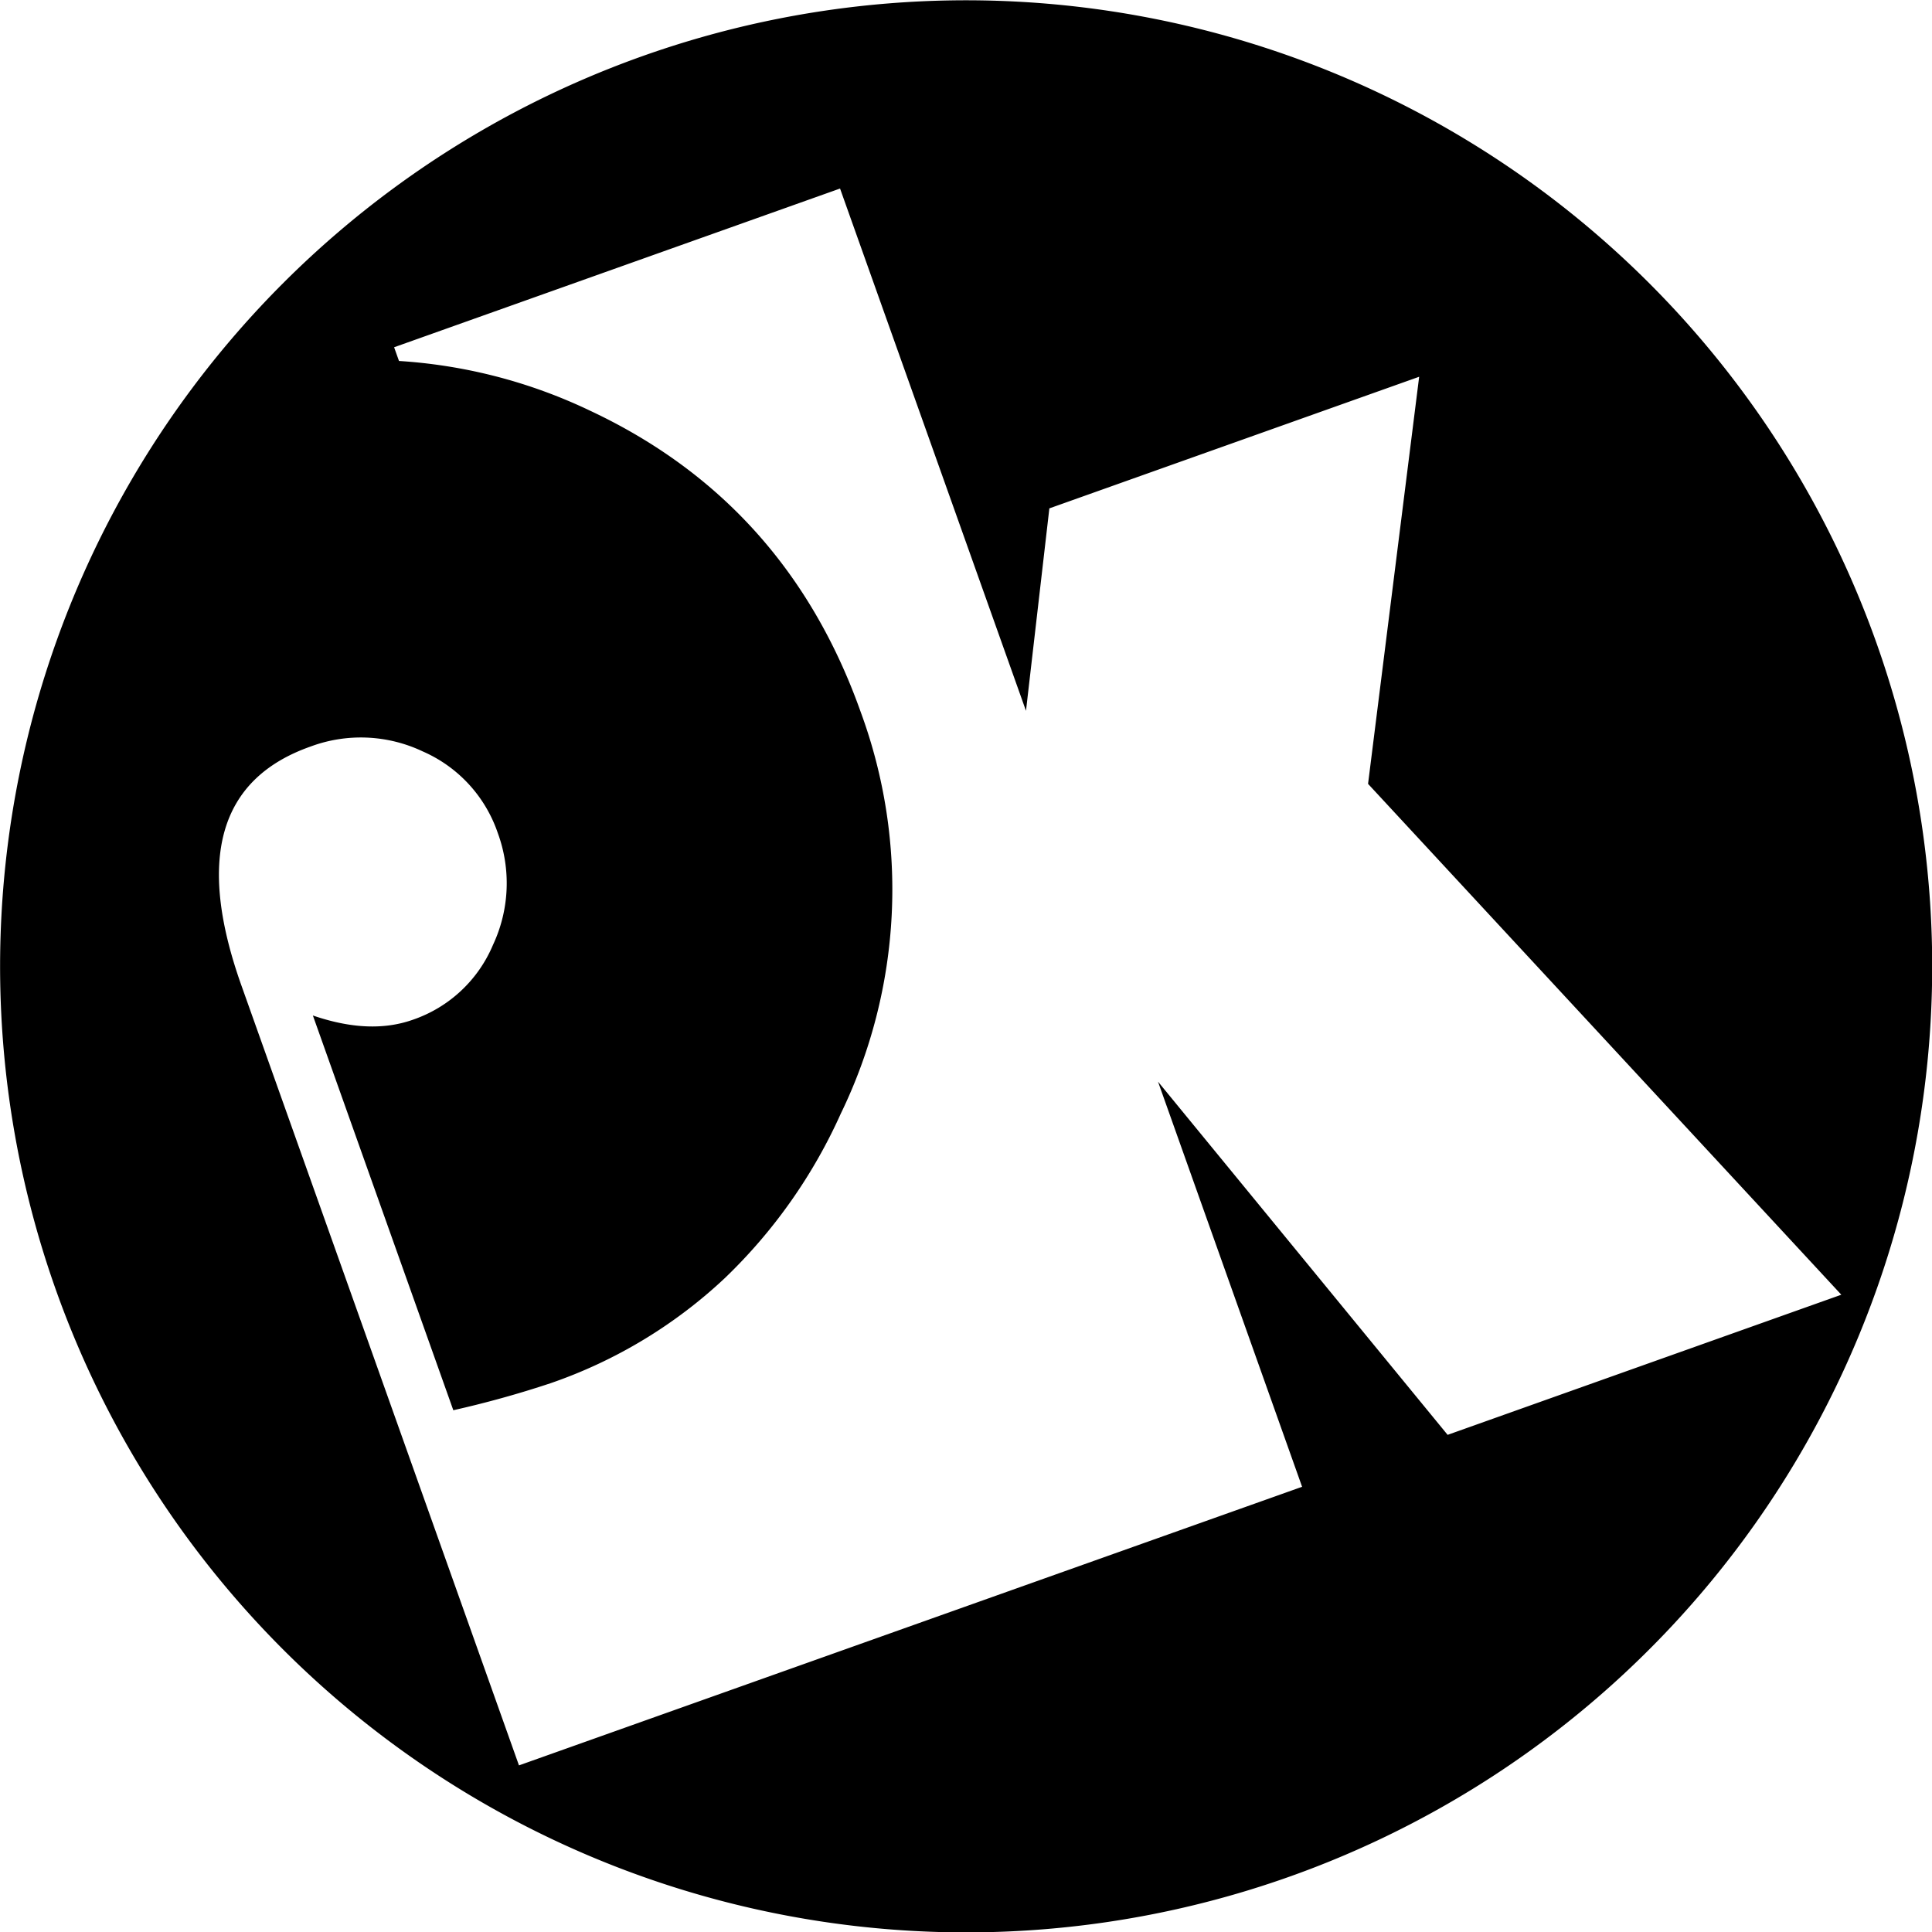 <svg id="Layer_1" data-name="Layer 1" xmlns="http://www.w3.org/2000/svg" viewBox="0 0 185.99 185.99"><title>pk 512 svg</title><style>.cls-1{fill:#ffffff;}</style><path d="M66.21,9.37A93,93,0,1,0,185,65.79,93,93,0,0,0,66.21,9.37Zm77.53,132.72-27.88-34,13.87,39L54.34,173.91,27.62,98.83q-6.53-18.35,6.65-23a13.89,13.89,0,0,1,10.79.46,13.21,13.21,0,0,1,7.24,7.86,14,14,0,0,1-.46,10.77,12.9,12.9,0,0,1-7.69,7.2c-2.81,1-6,.85-9.65-.4l13.52,38a97.23,97.23,0,0,0,9.39-2.61,46.71,46.71,0,0,0,16.77-10.13,50.73,50.73,0,0,0,11.14-15.81,49.43,49.43,0,0,0,1.91-38.69Q80.07,52.34,61.15,43.48a49.87,49.87,0,0,0-18.36-4.77l-.47-1.32L85.25,22.11l17.9,50.28L105.4,52.9,141,40.23l-4.92,39.19,45.56,49.18Z" transform="translate(-4.38 -3.96)"/></svg>
